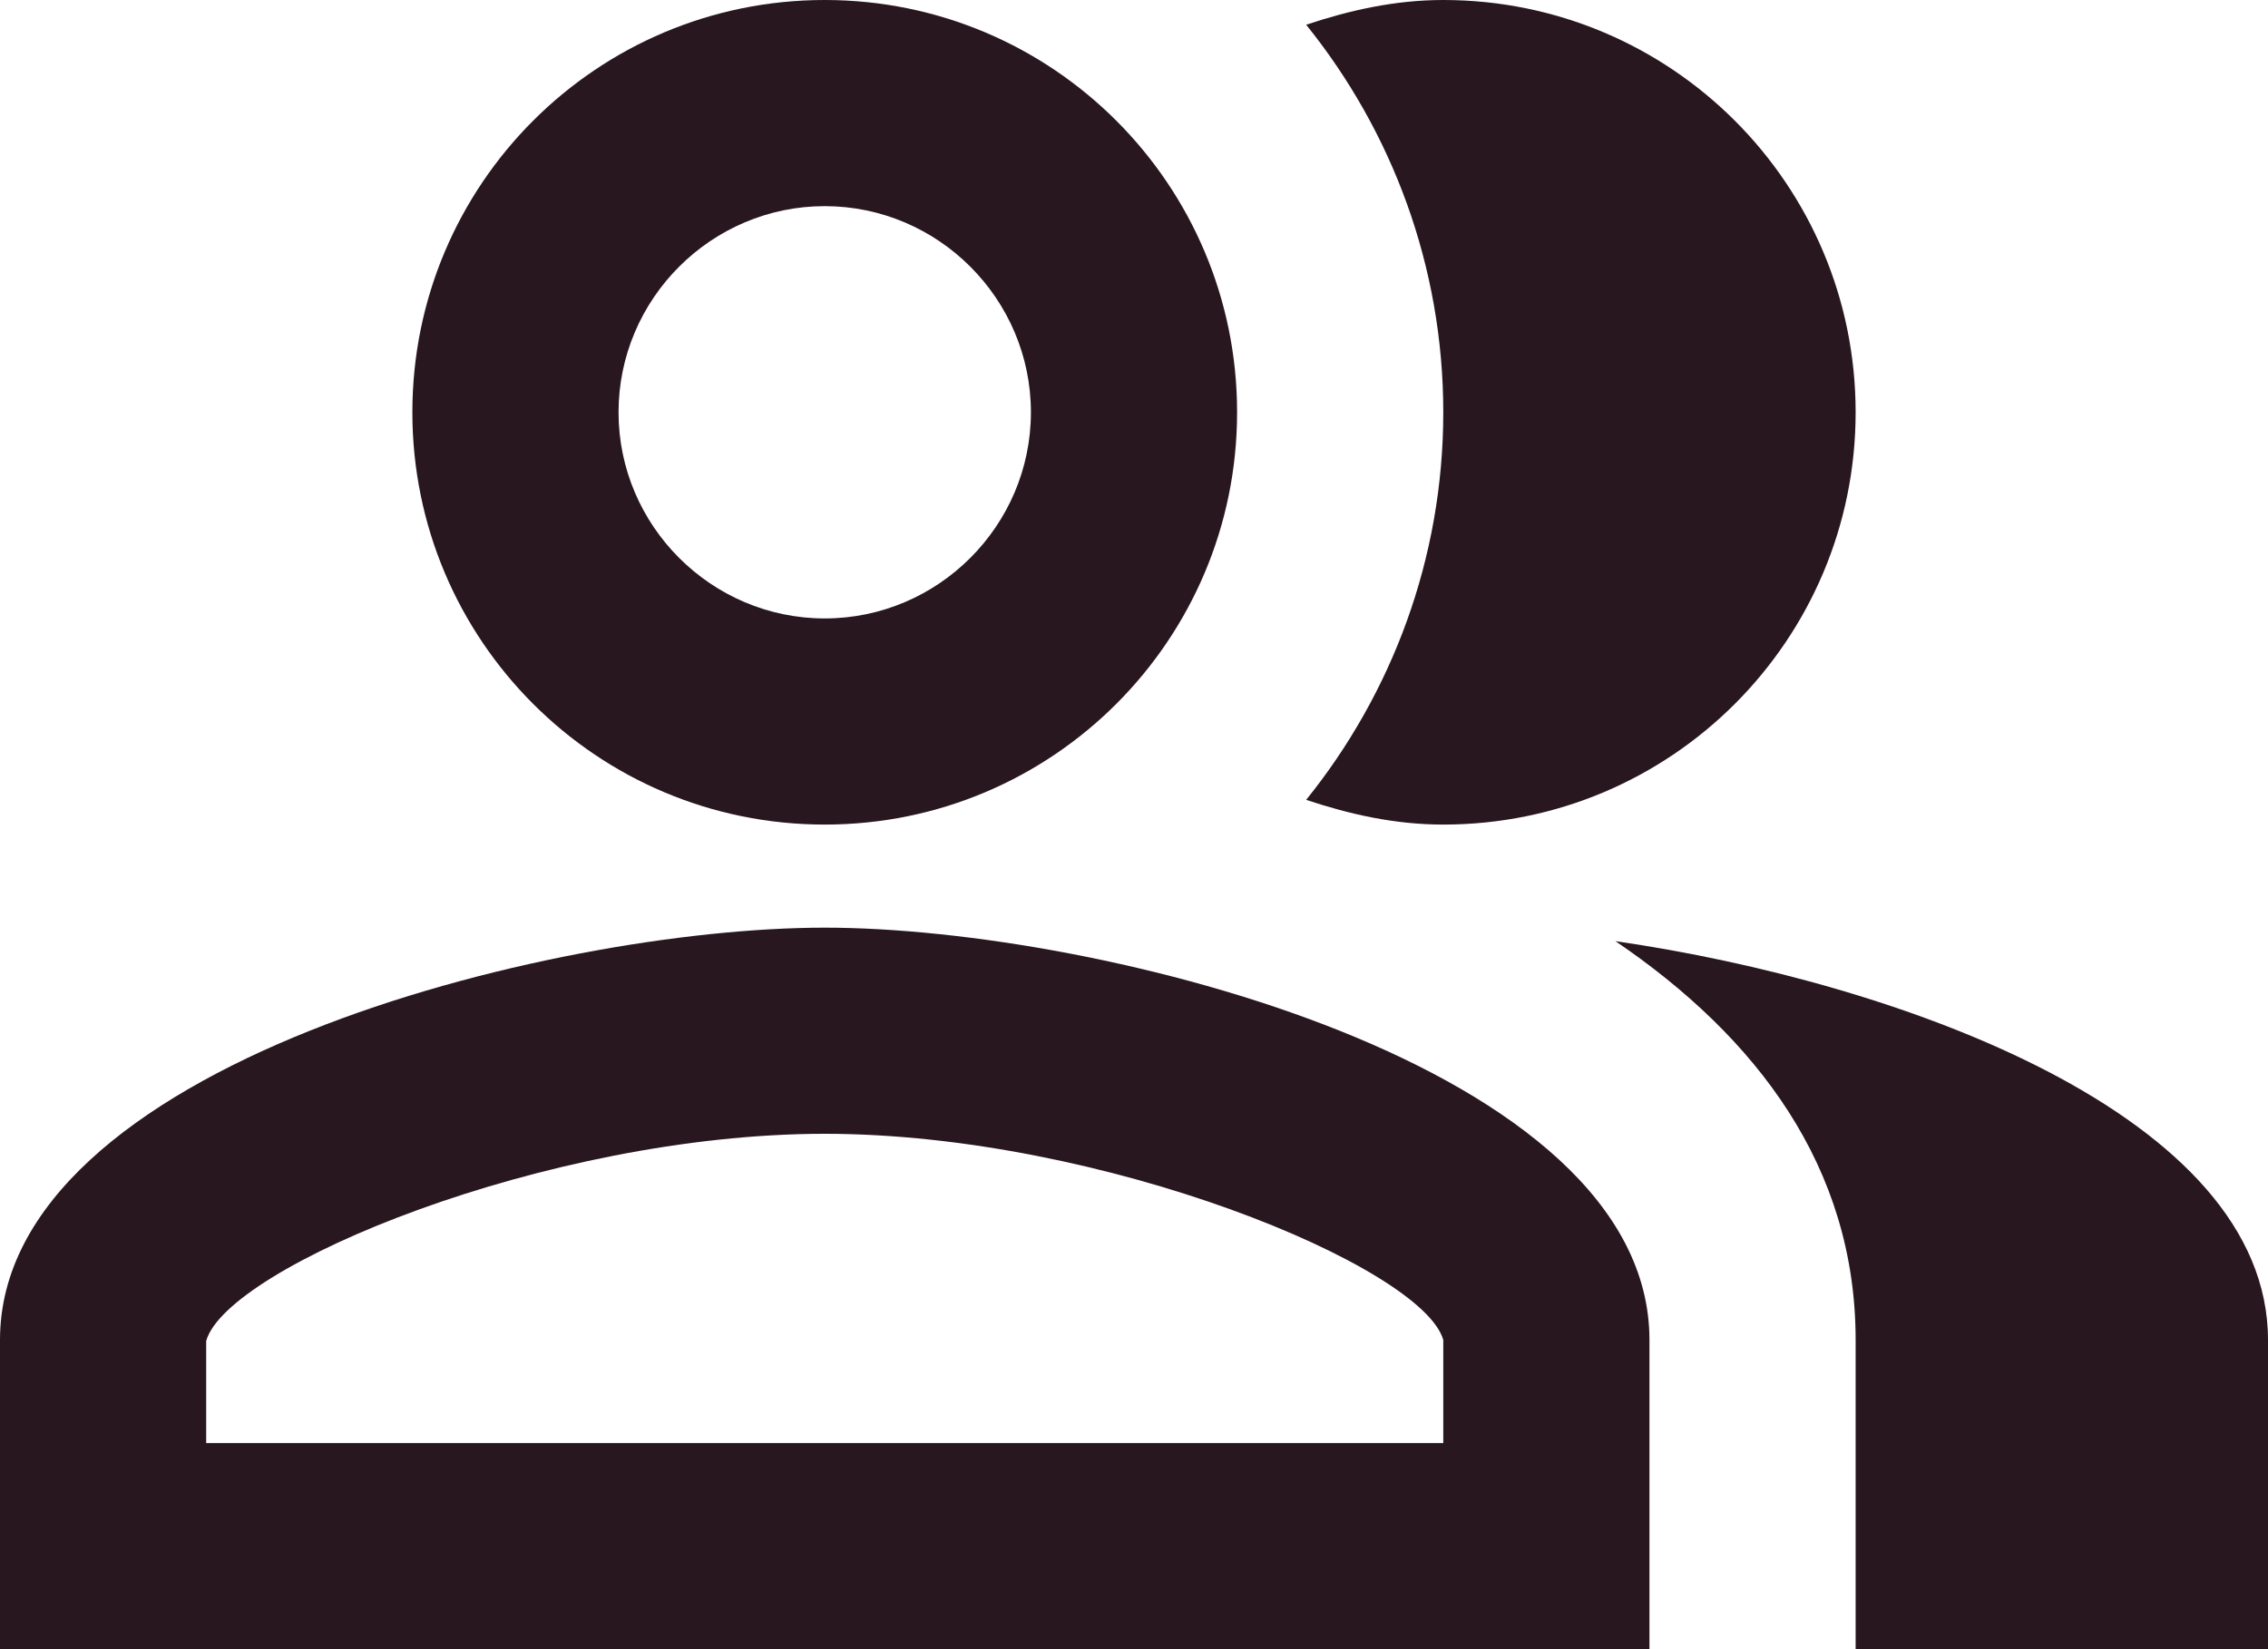 <svg width="22" height="16" viewBox="0 0 22 16" fill="none" xmlns="http://www.w3.org/2000/svg">
<path d="M15.67 9.131C17.04 10.061 18 11.321 18 13.001V16.001H22V13.001C22 10.821 18.43 9.531 15.67 9.131Z" fill="#291720"/>
<path d="M14 8C16.21 8 18 6.21 18 4C18 1.79 16.21 0 14 0C13.53 0 13.09 0.1 12.67 0.24C13.5 1.27 14 2.58 14 4C14 5.42 13.5 6.73 12.67 7.76C13.09 7.9 13.53 8 14 8Z" fill="#291720"/>
<path d="M8 8C10.21 8 12 6.21 12 4C12 1.79 10.21 0 8 0C5.79 0 4 1.79 4 4C4 6.21 5.79 8 8 8ZM8 2C9.1 2 10 2.9 10 4C10 5.1 9.1 6 8 6C6.9 6 6 5.1 6 4C6 2.9 6.9 2 8 2Z" fill="#291720"/>
<path d="M8 9C5.33 9 0 10.34 0 13V16H16V13C16 10.34 10.67 9 8 9ZM14 14H2V13.01C2.2 12.29 5.3 11 8 11C10.7 11 13.8 12.29 14 13V14Z" fill="#291720"/>
</svg>
